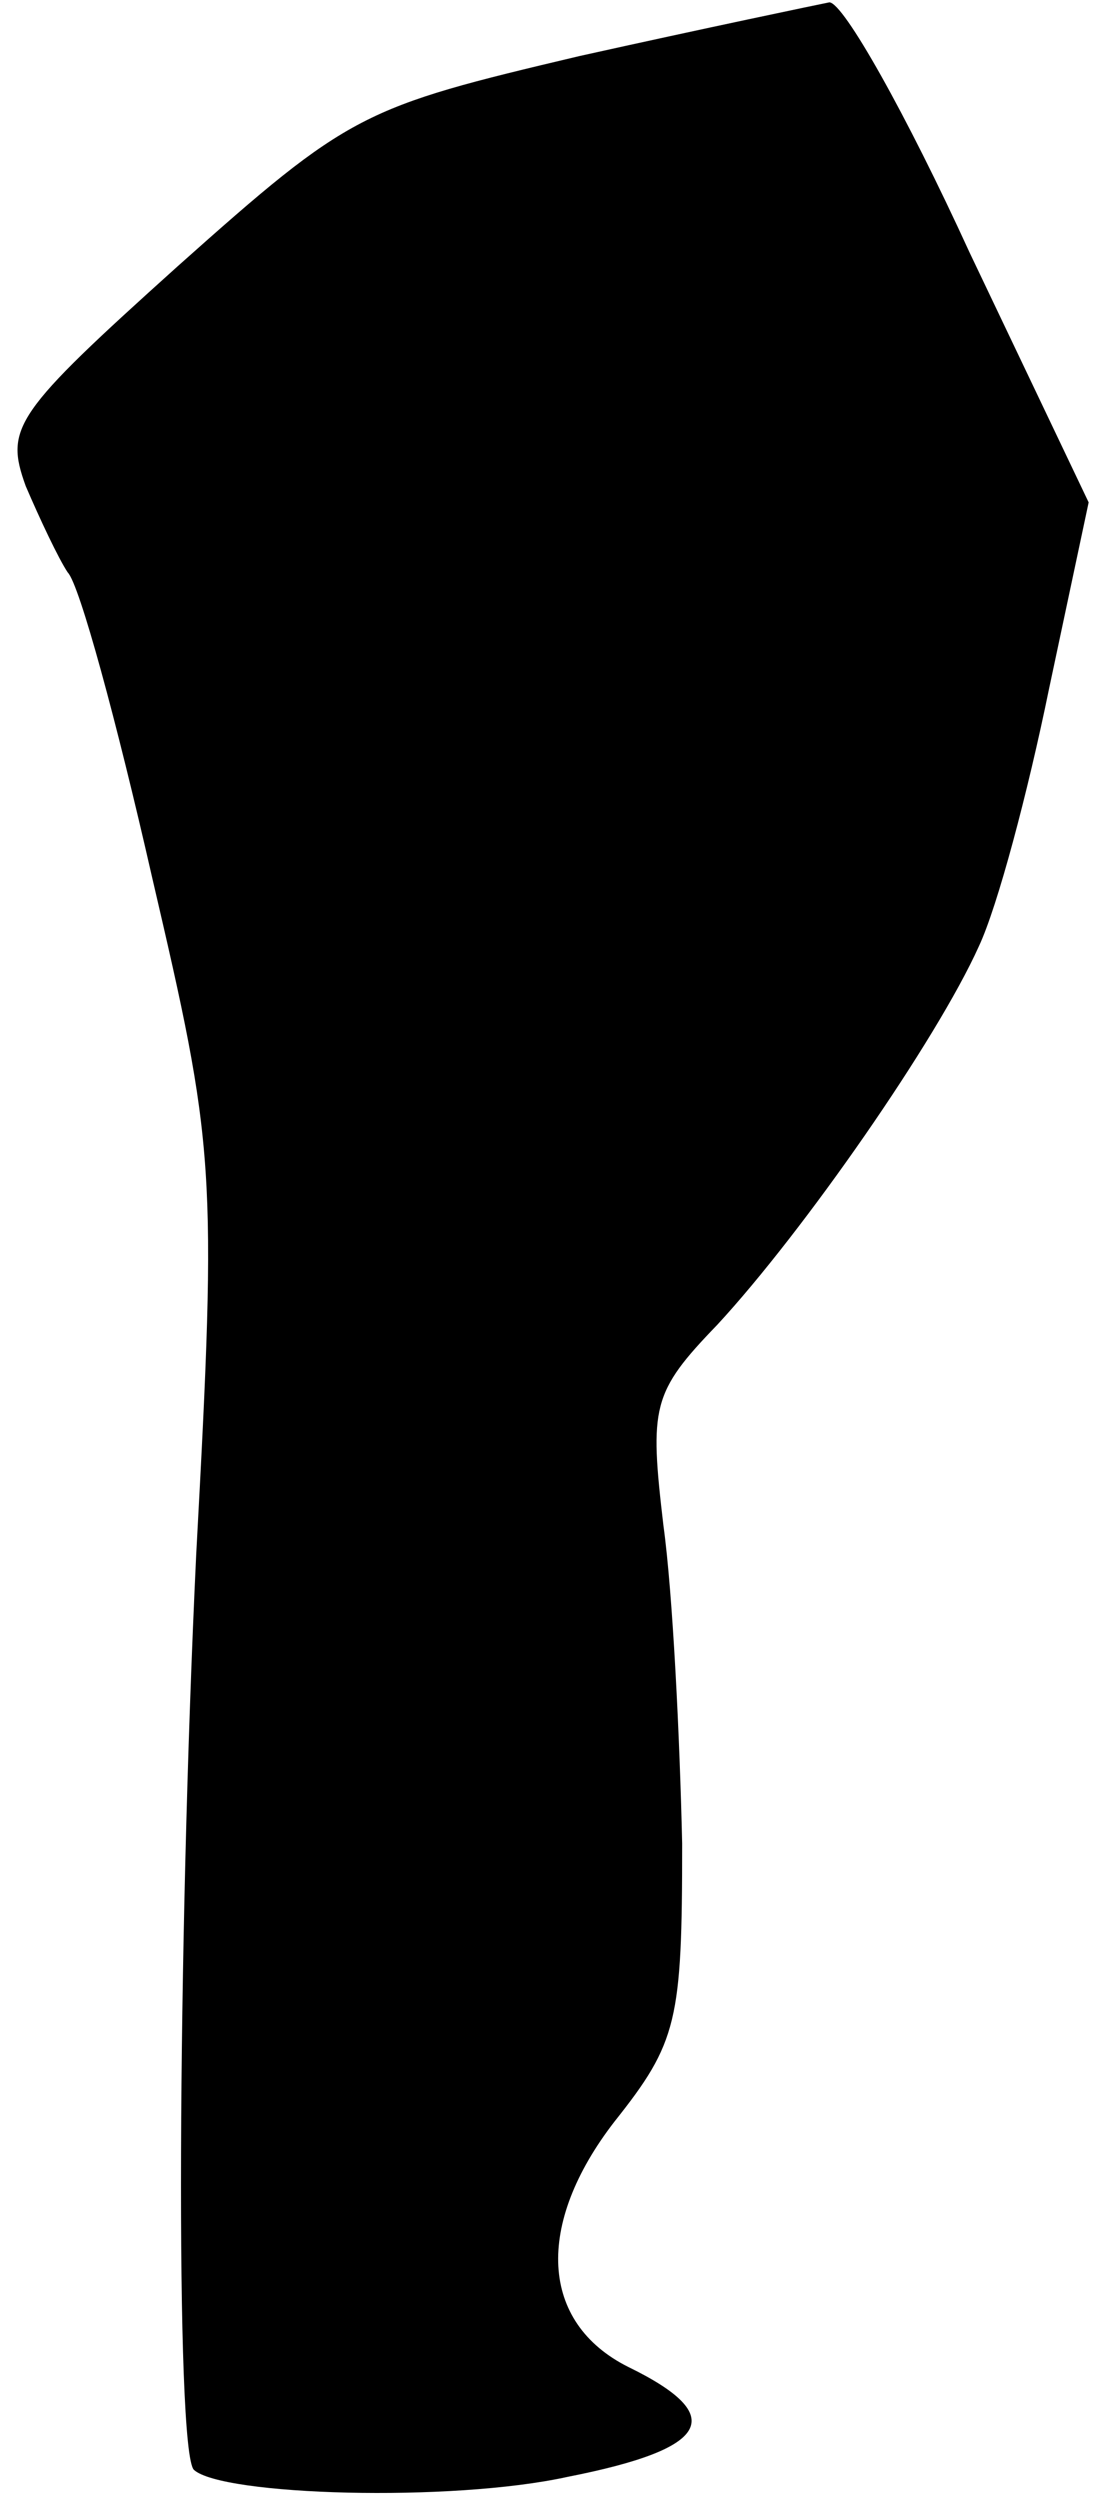 <?xml version="1.0" standalone="no"?>
<!DOCTYPE svg PUBLIC "-//W3C//DTD SVG 20010904//EN"
 "http://www.w3.org/TR/2001/REC-SVG-20010904/DTD/svg10.dtd">
<svg version="1.0" xmlns="http://www.w3.org/2000/svg"
 width="47pt" height="107pt" viewBox="0 0 47 107"
 preserveAspectRatio="xMidYMid meet">
<g transform="translate(0,107) scale(0.1,-0.1)"
fill="#000000" stroke="none">
<path fill="#000000" stroke="none" d="M248 1046 c-93 -22 -98 -24 -172 -90
-70 -63 -74 -69 -65 -94 6 -14 14 -31 18 -37 5 -5 21 -64 36 -130 27 -116 28
-124 19 -290 -8 -168 -9 -384 -1 -392 12 -11 110 -14 160 -3 61 12 69 26 26
47 -38 19 -40 61 -6 105 27 34 29 43 29 119 -1 45 -4 107 -8 136 -6 51 -5 57
23 86 37 40 94 122 112 162 8 17 21 66 30 110 l17 80 -51 107 c-27 59 -54 107
-60 107 -5 -1 -53 -11 -107 -23z"/>
</g>
</svg>
